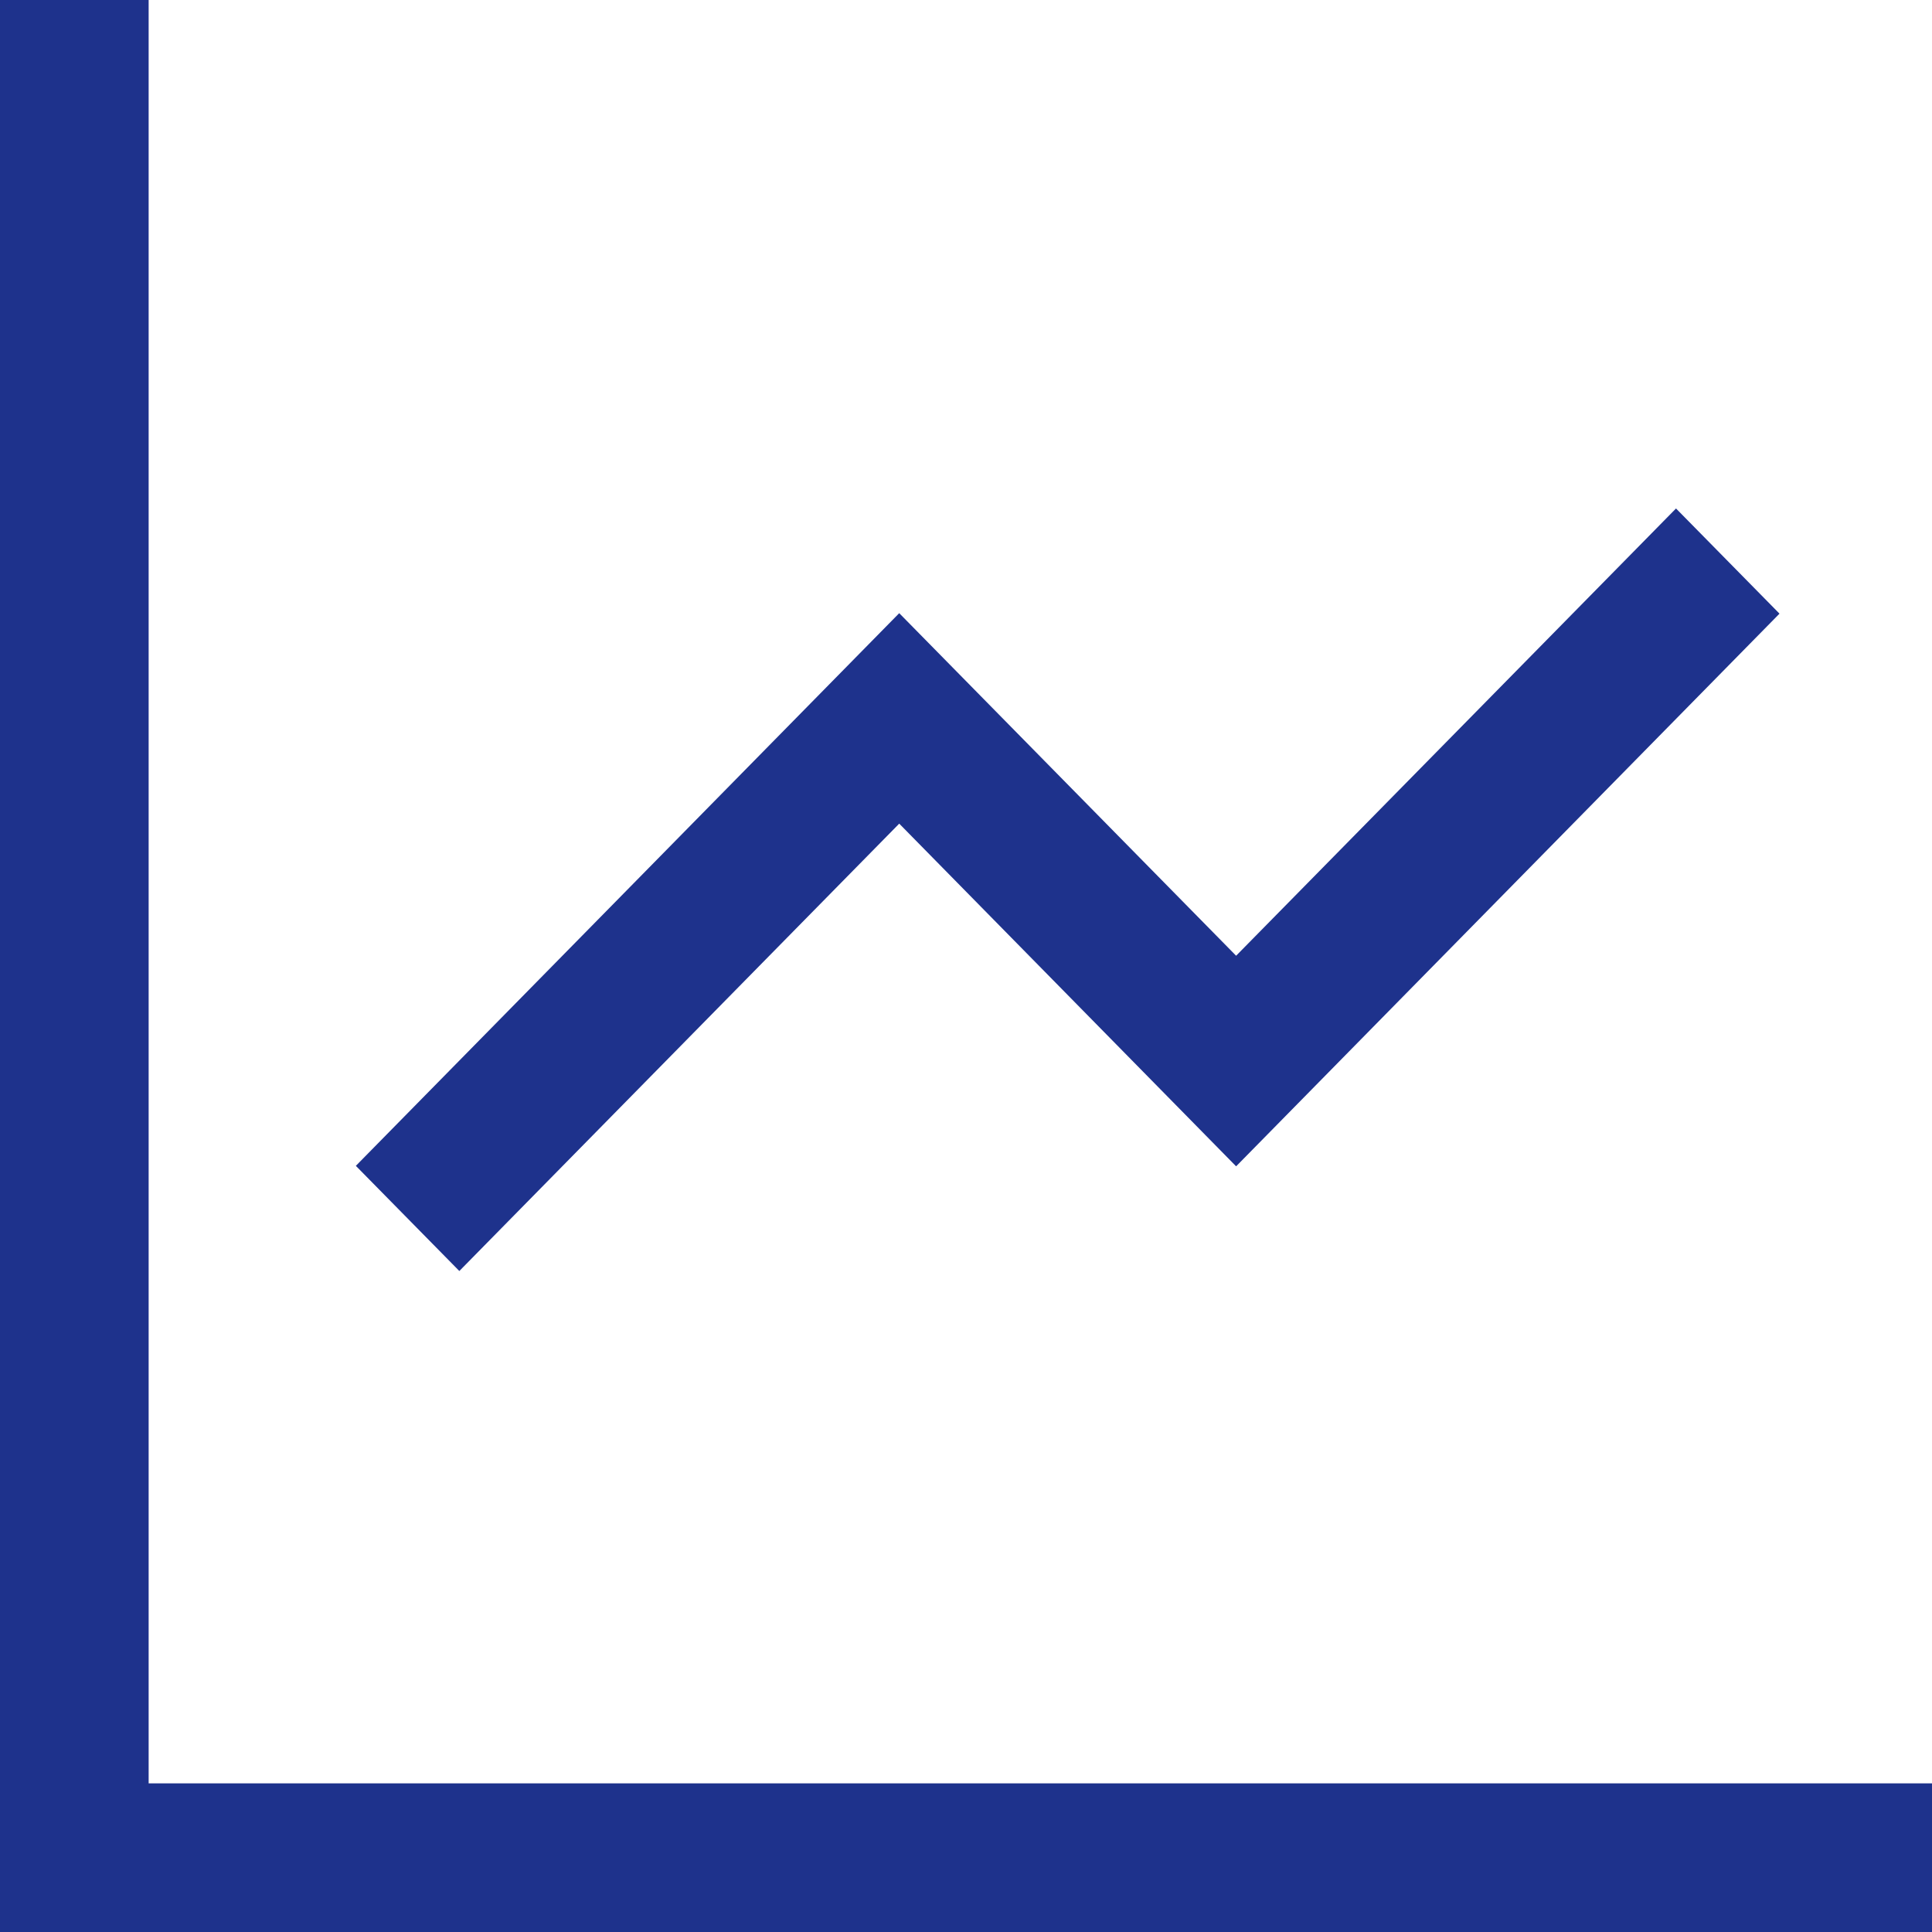 <svg width="16" height="16" viewBox="0 0 16 16" fill="none" xmlns="http://www.w3.org/2000/svg">
<path d="M0 16V0H1.231V14.769H16V16H0Z" fill="#1E328C"/>
<path d="M7.447 5.078L2.947 9.655L3.804 10.526L7.447 6.821L10.237 9.659L14.737 5.082L13.88 4.211L10.237 7.915L7.447 5.078Z" fill="#1E328C"/>
</svg>
